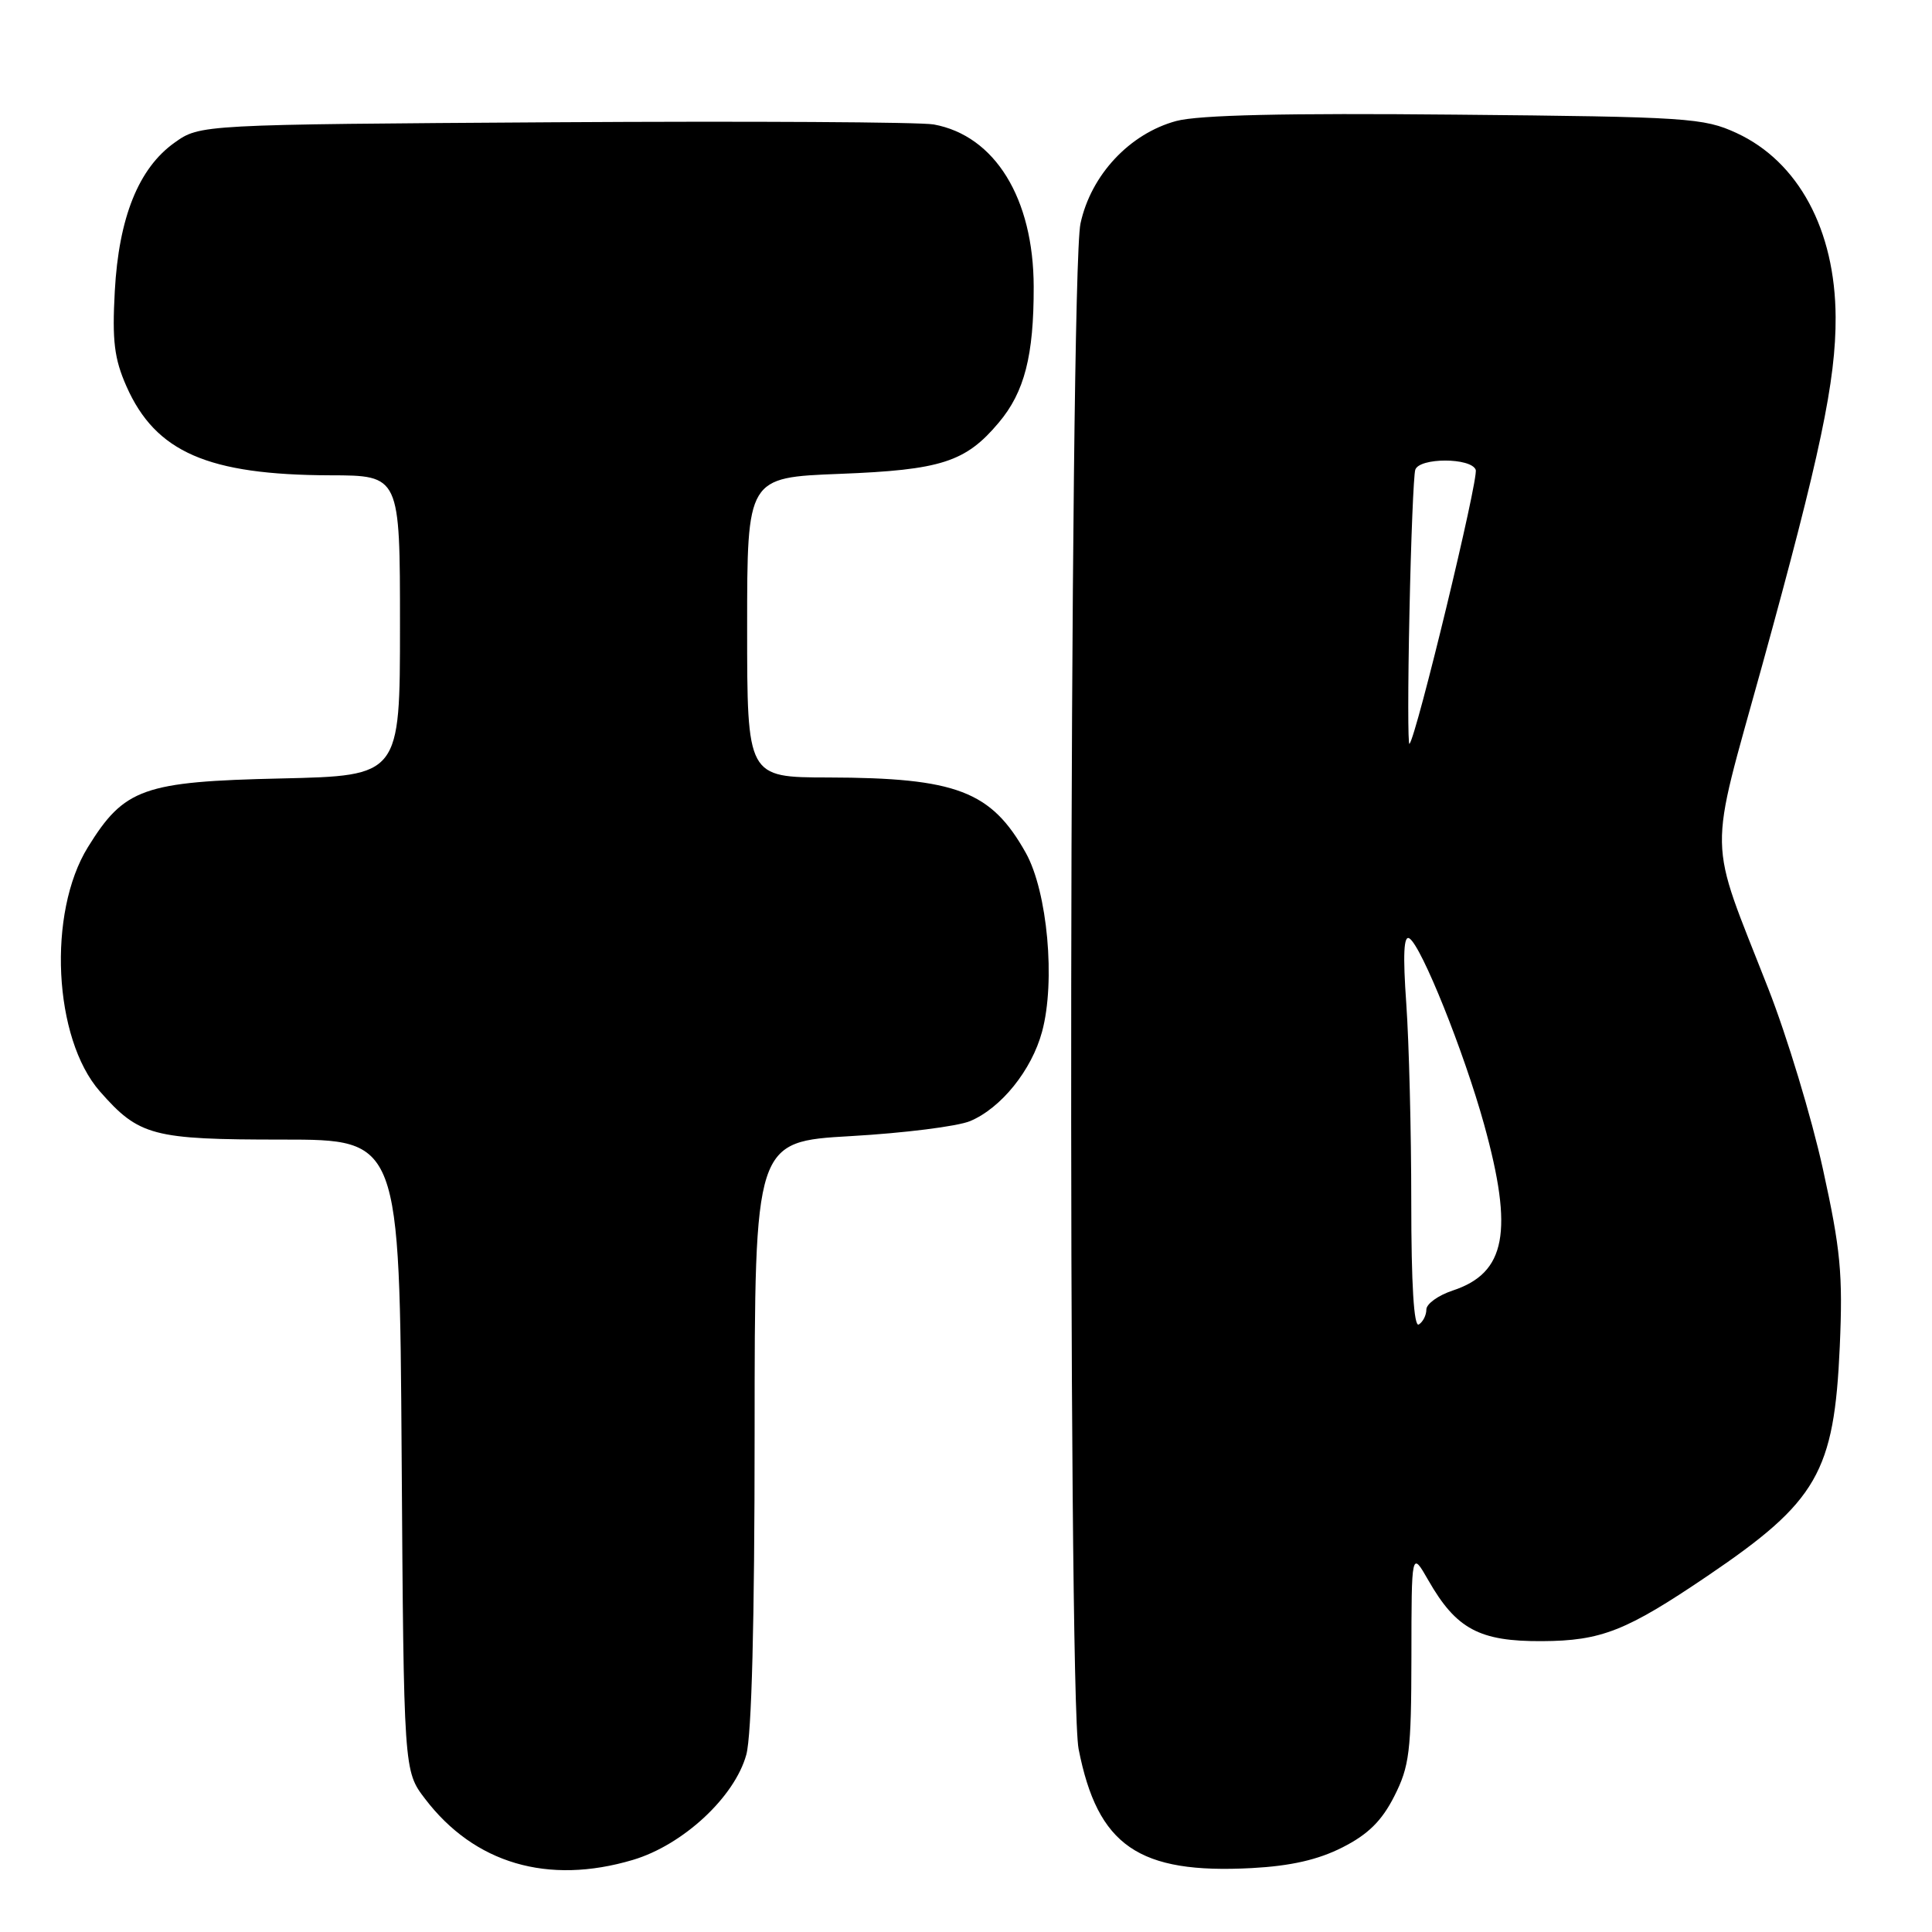 <?xml version="1.0" encoding="UTF-8" standalone="no"?>
<!DOCTYPE svg PUBLIC "-//W3C//DTD SVG 1.1//EN" "http://www.w3.org/Graphics/SVG/1.1/DTD/svg11.dtd" >
<svg xmlns="http://www.w3.org/2000/svg" xmlns:xlink="http://www.w3.org/1999/xlink" version="1.1" viewBox="0 0 256 256">
 <g >
 <path fill="currentColor"
d=" M 83.85 246.45 C 90.49 244.48 97.35 238.12 98.89 232.50 C 99.60 229.92 99.99 214.83 99.99 189.89 C 100.00 151.27 100.00 151.27 112.75 150.54 C 119.76 150.14 126.87 149.25 128.55 148.55 C 132.66 146.82 136.70 141.81 138.08 136.70 C 139.88 130.05 138.80 118.17 135.93 113.02 C 131.34 104.82 126.75 103.06 109.75 103.02 C 99.00 103.00 99.00 103.00 99.00 83.14 C 99.00 63.27 99.00 63.27 111.25 62.79 C 124.70 62.27 127.95 61.23 132.34 56.00 C 135.75 51.96 136.99 47.12 136.97 38.00 C 136.95 26.27 131.83 17.97 123.72 16.49 C 121.95 16.17 99.35 16.04 73.50 16.20 C 26.50 16.50 26.50 16.50 23.12 18.91 C 18.36 22.30 15.74 28.83 15.21 38.59 C 14.85 45.17 15.14 47.53 16.76 51.20 C 20.62 59.91 27.54 62.93 43.75 62.98 C 53.00 63.00 53.00 63.00 53.00 82.90 C 53.00 102.79 53.00 102.79 37.25 103.15 C 18.98 103.56 16.47 104.45 11.65 112.25 C 6.26 120.96 7.08 137.60 13.23 144.61 C 18.43 150.53 20.20 151.00 37.42 151.00 C 52.94 151.00 52.94 151.00 53.22 192.83 C 53.50 234.66 53.50 234.66 56.32 238.35 C 62.86 246.93 72.60 249.79 83.85 246.45 Z  M 177.88 244.79 C 181.28 243.07 183.10 241.27 184.75 238.01 C 186.76 234.04 187.00 232.10 187.02 219.54 C 187.03 205.50 187.03 205.50 189.27 209.41 C 192.96 215.86 196.03 217.51 204.33 217.46 C 212.18 217.42 215.50 216.11 226.28 208.80 C 240.82 198.95 243.04 195.09 243.78 178.42 C 244.20 168.79 243.89 165.57 241.54 154.88 C 240.04 148.07 236.79 137.32 234.31 131.00 C 226.22 110.31 226.29 114.27 233.50 88.16 C 241.21 60.22 243.27 50.43 243.23 42.00 C 243.17 30.46 238.30 21.42 230.11 17.63 C 225.75 15.62 223.70 15.48 192.84 15.19 C 170.31 14.97 158.84 15.24 155.87 16.03 C 149.68 17.70 144.55 23.19 143.17 29.62 C 141.69 36.53 141.46 224.30 142.92 231.75 C 145.44 244.60 150.87 248.33 165.88 247.53 C 171.04 247.25 174.65 246.43 177.88 244.79 Z  M 187.00 159.21 C 187.00 149.91 186.70 138.12 186.34 133.00 C 185.88 126.49 186.00 123.88 186.75 124.34 C 188.35 125.33 193.98 139.36 196.65 148.99 C 200.58 163.20 199.55 168.67 192.50 171.00 C 190.57 171.64 189.00 172.77 189.00 173.52 C 189.00 174.27 188.55 175.16 188.00 175.50 C 187.35 175.90 187.00 170.23 187.00 159.21 Z  M 186.76 81.22 C 186.96 71.48 187.31 62.94 187.53 62.25 C 188.06 60.62 194.92 60.62 195.54 62.25 C 195.96 63.37 187.67 97.66 186.76 98.57 C 186.55 98.78 186.55 90.97 186.76 81.22 Z "/>
</g>
</svg>